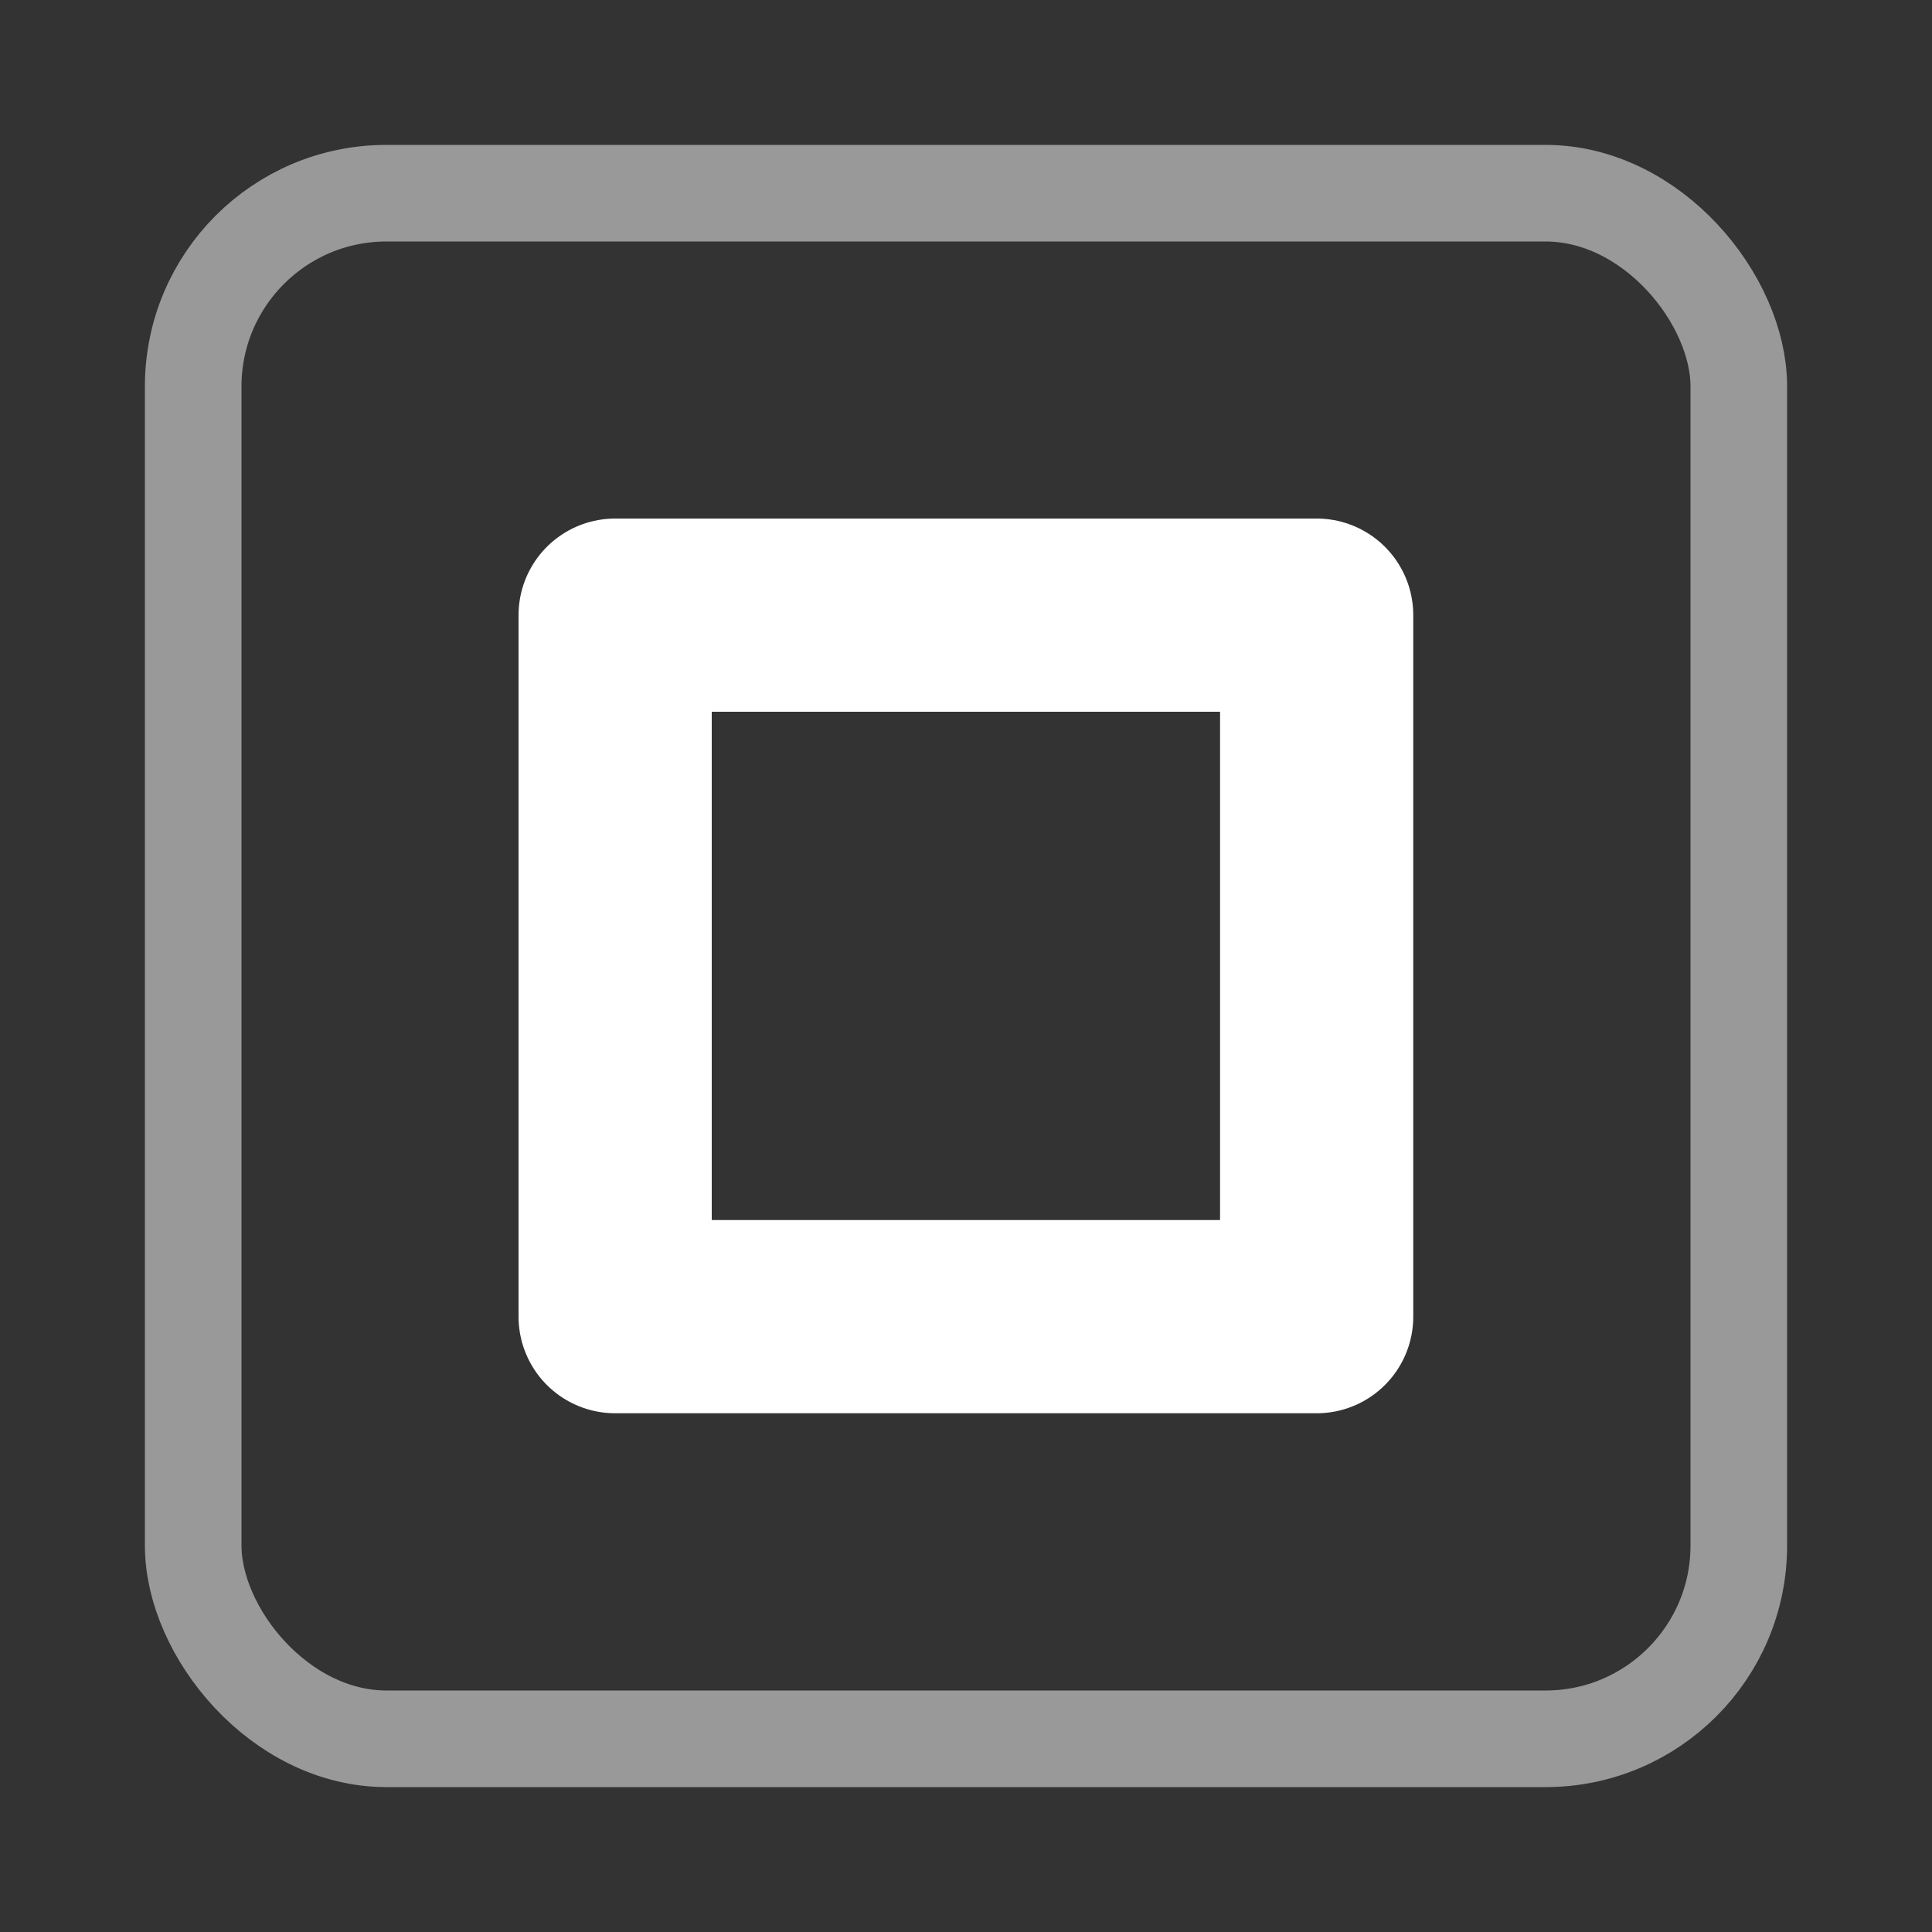<svg xmlns="http://www.w3.org/2000/svg" width="100" height="100" viewBox="0 0 100 100"><rect x="0" y="0" width="100" height="100" fill="#333333" stroke="none"/><rect x="10" y="10" width="80" height="80" rx="10" style="fill:none;stroke:#fff;stroke-linecap:round;stroke-linejoin:round;stroke-width:5px;opacity:0.5"/><rect x="31.84" y="31.84" width="36.31" height="36.31" style="fill:none;stroke:#fff;stroke-linecap:round;stroke-linejoin:round;stroke-width:10px"/></svg>